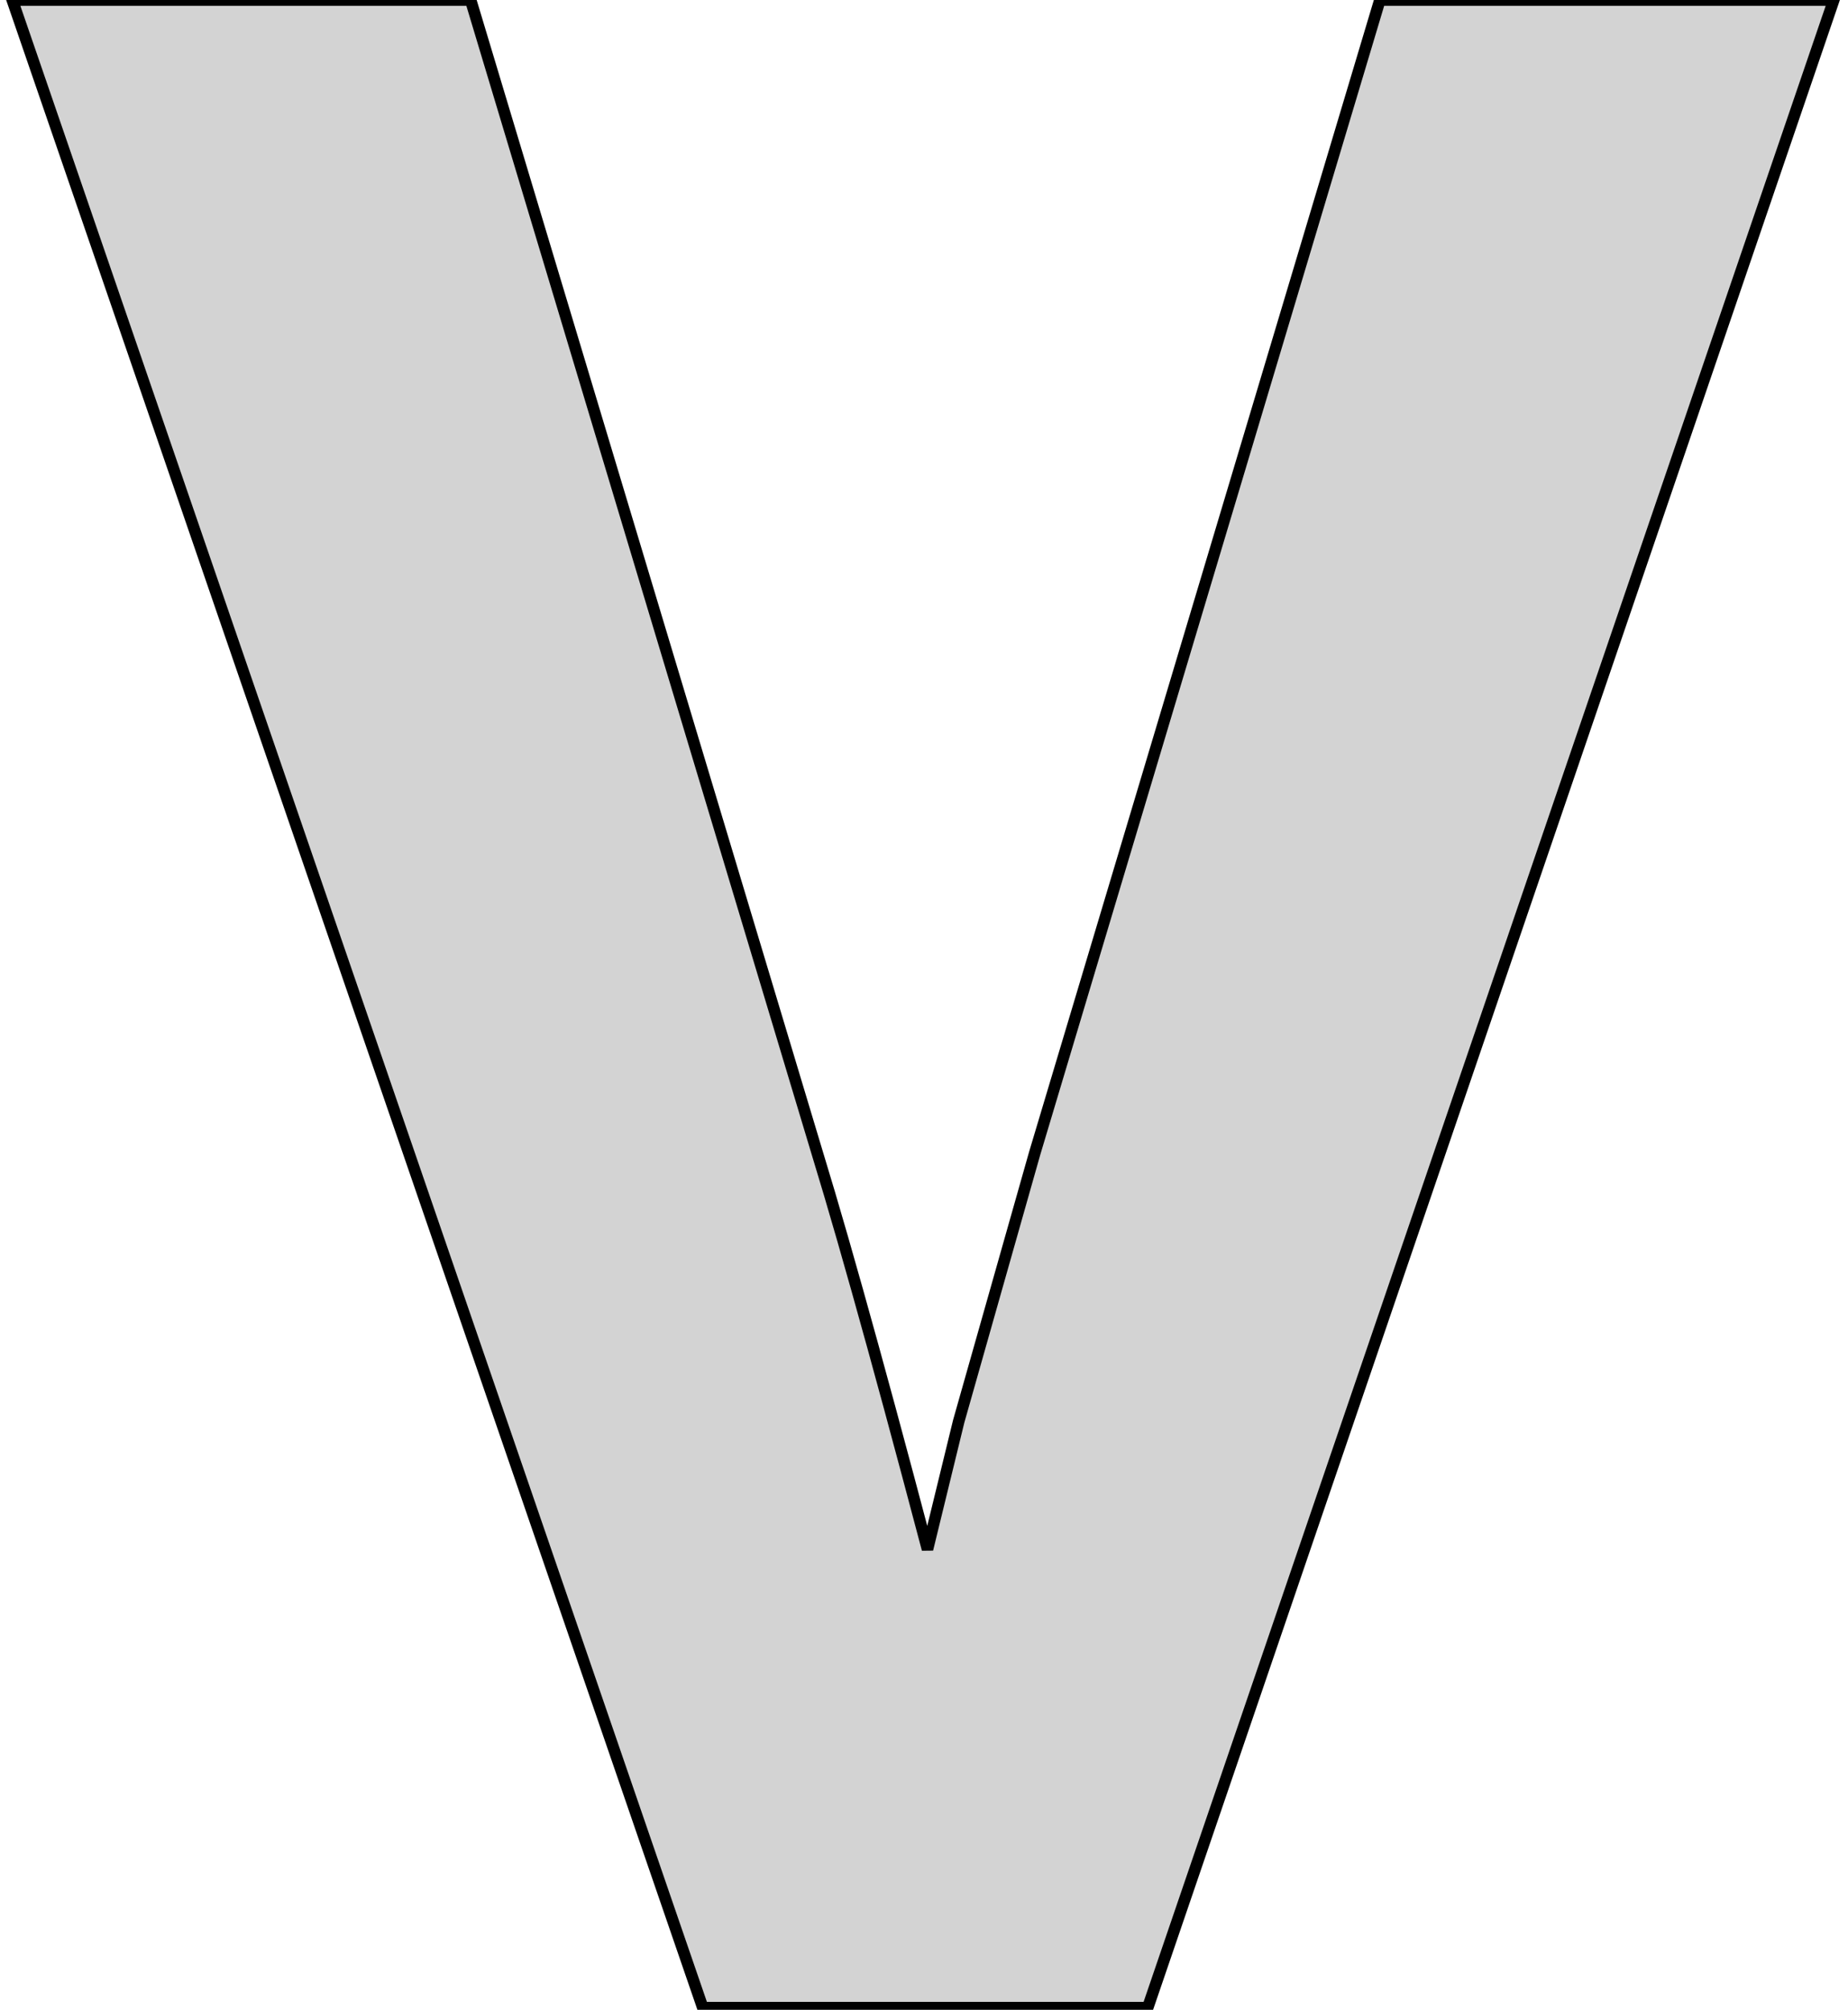 <?xml version="1.0" standalone="no"?>
<!DOCTYPE svg PUBLIC "-//W3C//DTD SVG 1.1//EN" "http://www.w3.org/Graphics/SVG/1.1/DTD/svg11.dtd">
<svg width="80mm" height="87mm" viewBox="-39 -2 80 87" xmlns="http://www.w3.org/2000/svg" version="1.1">
<title>OpenSCAD Model</title>
<path d="
M 40.384,-1.999 L 20.735,-1.999 L 5.79,47.928 L 2.503,59.524 L 1.151,65.064 L 0.312,61.907
 L -0.474,58.985 L -1.208,56.3 L -1.889,53.852 L -2.517,51.641 L -3.093,49.666 L -3.616,47.928
 L -18.626,-1.999 L -38.469,-1.999 L -8.577,84.906 L 10.685,84.906 z
" stroke="black" fill="lightgray" stroke-width="0.5"/>
</svg>
